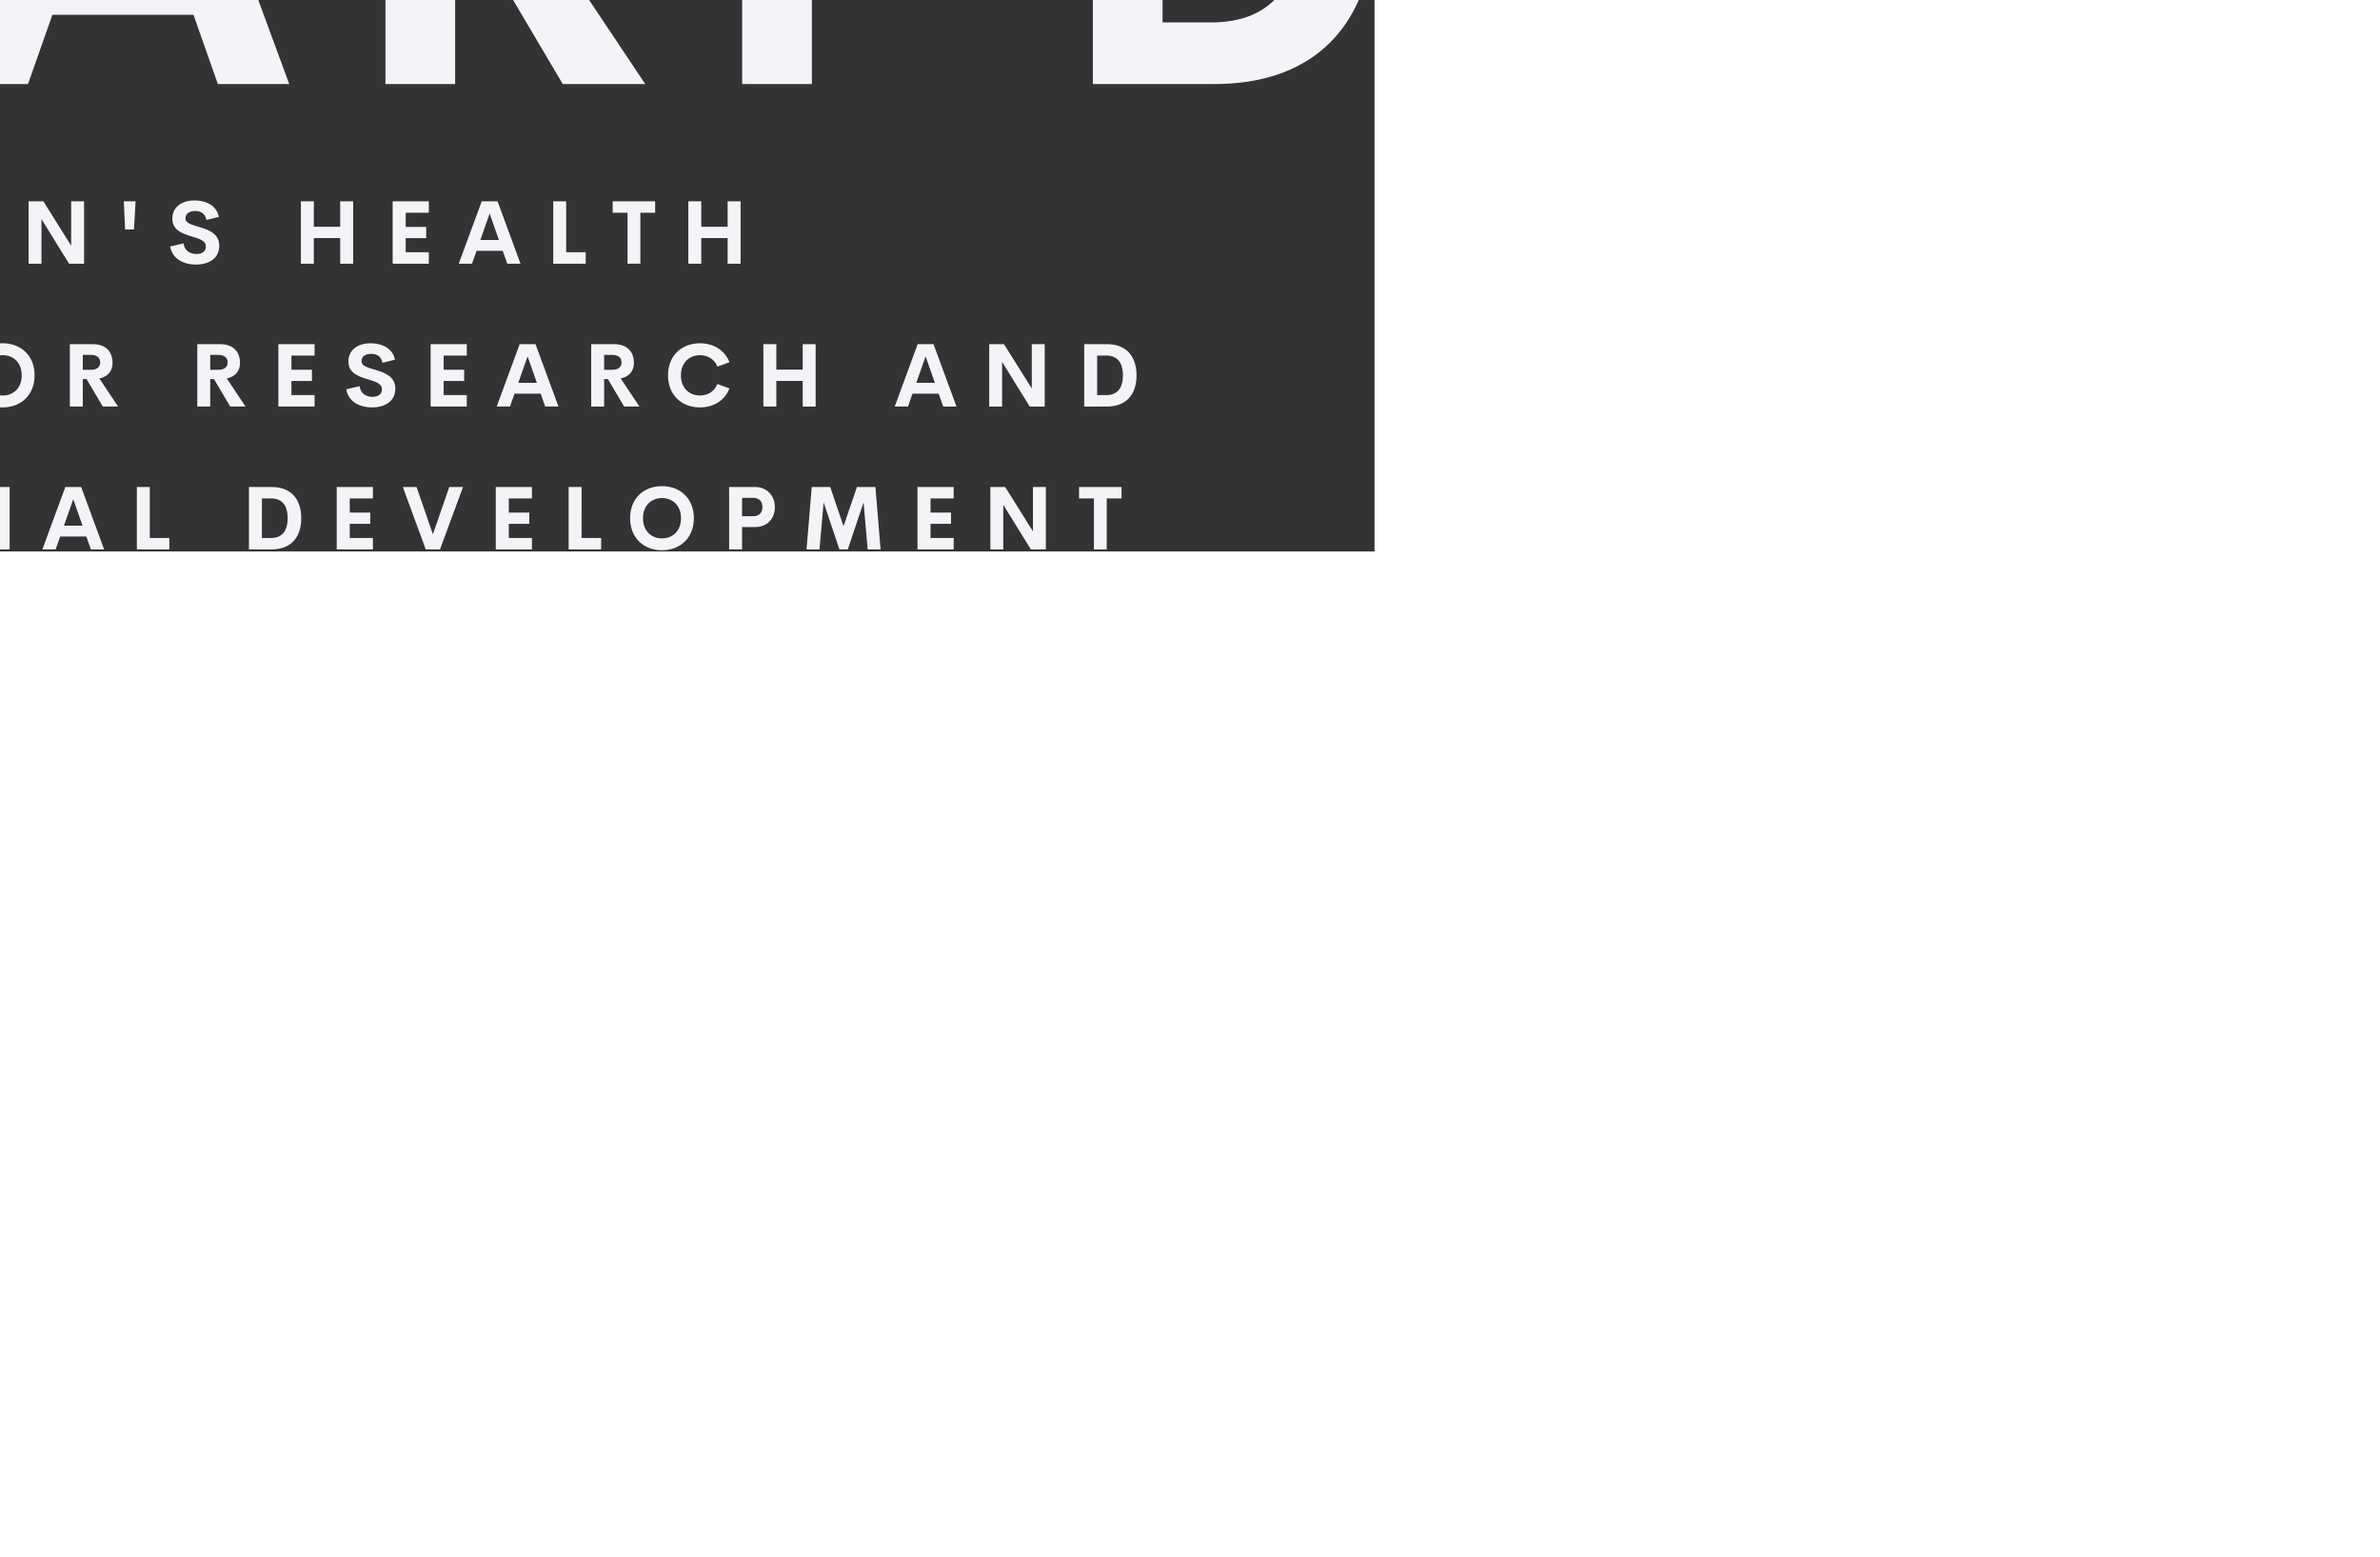 <svg height="196.231" width="300" style="width:300px;height:196.231px;position:absolute;top:50%;left:50%;transform:translate(-50%,-50%) scale(1);z-index:0;cursor:pointer;overflow:visible">
  <rect width="100%" height="100%" fill="#333333" stroke="none"/>
  <path d="M160.044 69.5c-2.9-3.437-6.553-8.056-9.99-13.105a297 297 0 0 1-10.098 13.106c-6.015 7.09-16.65 8.056-24.384.322-9.883-9.453-30.507-47.48-24.492-62.411 4.727-12.031 21.592-4.727 31.474 3.437C129.43 3.974 138.882 0 149.624 0c10.42 0 19.98 3.76 27.285 10.743 9.453-7.734 26.855-15.683 32.01-3.33 6.016 14.931-14.608 52.958-24.491 62.41-7.734 7.735-18.369 6.768-24.384-.321m-5.586-19.766c3.76 5.586 8.164 11.172 11.279 15.04 3.33 3.866 8.916 4.188 13.535-.216 4.941-4.619 11.816-16.005 16.65-27.177 5.586-12.568 7.842-22.773 6.123-27.177-.43-1.182-1.182-1.826-3.223-1.826-2.793 0-11.064 2.793-17.08 7.949 3.33 4.404 5.05 9.345 5.05 14.716 0 13.32-20.84 13.75-20.84 0 0-5.478 2.47-10.527 5.8-14.931-6.015-5.586-13.534-8.701-22.128-8.701s-16.435 3.223-21.914 8.7c3.545 4.405 6.016 9.239 6.016 14.932 0 13.75-20.41 15.039-20.41 0 0-7.412 3.545-12.353 4.727-14.394-4.834-3.652-17.725-12.031-20.088-6.445-1.719 4.404.537 14.609 6.123 27.177 4.834 11.172 11.709 22.558 16.65 27.177 4.62 4.404 10.205 4.082 13.535.215a174 174 0 0 0 11.386-15.039c-4.404-7.197-6.66-12.783-6.66-16.865 0-15.038 22.021-15.36 22.021 0 0 4.082-2.148 9.668-6.552 16.865m-4.404-20.947c-1.719 0-3.653 1.075-3.653 4.082 0 1.29.537 4.19 3.653 9.776 3.007-5.586 3.545-8.38 3.545-9.776 0-3.76-2.686-4.082-3.545-4.082m-26.855-6.445c-1.182 2.041-2.47 4.942-2.47 8.701 0 1.29.321 2.256.858 2.793 1.182 1.397 4.727.43 4.727-2.793 0-3.437-1.504-6.23-3.115-8.7m53.387-.323q-3.222 4.995-3.222 9.023c0 .967.215 1.612.752 2.149 1.504 1.181 5.263.859 5.263-2.149 0-3.115-.967-6.123-2.793-9.023M11.073 137.331 0 95.001h9.14l8.261 32.047 9.463-32.047h7.41l9.405 32.047 8.348-32.047h9.11l-11.075 42.33H38.757l-8.204-26.159-8.173 26.159zm89.287-42.33h8.79v42.33h-8.79V119.93H82.463v17.401h-8.79v-42.33h8.79v17.283h17.899zm53.843 42.33-3.076-8.73h-17.78l-3.075 8.73h-8.995l15.585-42.33h10.751l15.587 42.33h-8.994zm-18.278-16.083h12.626l-6.3-17.958zm61.752 16.083L186.662 118.7h-2.55v18.631h-8.788v-42.33h15.35c9.58 0 13.621 5.654 13.621 12.655 0 5.683-3.221 9.375-8.963 10.604l12.743 19.071zm-13.565-35.035v10.106h5.185c4.687 0 6.592-1.992 6.592-5.04 0-3.014-1.905-5.066-6.592-5.066zm53.785-7.295c8.29 0 13.446 6.152 13.446 13.68 0 7.705-5.157 13.476-13.446 13.476h-8.818v15.174h-8.79V94.999zm-1.466 19.802c4.395 0 6.445-2.431 6.445-6.24 0-3.662-2.05-6.209-6.445-6.209h-7.352v12.45zm28.064 22.528v-42.33h15.32C293.322 95 300 103.496 300 116.15c0 12.685-6.678 21.18-20.183 21.18zm8.789-7.763h6.092c7.792 0 11.366-4.863 11.366-13.416s-3.574-13.417-11.366-13.417h-6.093zM82.055 159.97 80 152.11h1.698l1.533 5.95 1.757-5.95h1.376l1.746 5.95 1.55-5.95h1.692l-2.056 7.86h-2.1l-1.523-4.857-1.517 4.856zm16.98.108c-2.312 0-4.02-1.578-4.02-4.041 0-2.47 1.708-4.036 4.02-4.036 2.306 0 4.014 1.567 4.014 4.036 0 2.463-1.708 4.04-4.014 4.04m0-1.495c1.354 0 2.393-.952 2.393-2.545 0-1.588-1.039-2.535-2.393-2.535s-2.394.947-2.394 2.535c0 1.594 1.04 2.545 2.394 2.545m17.469 1.387h-1.627l-.516-5.923-1.991 5.923h-1.055l-1.991-5.923-.522 5.923h-1.632l.659-7.86h2.328l1.674 4.934 1.697-4.933h2.329zm9.212-6.423H122.8v1.784h2.583v1.42h-2.583v1.778h2.915v1.441h-4.557v-7.859h4.557zm9.996-1.436h1.626v7.86h-1.888l-3.48-5.62v5.62h-1.627v-7.86h1.866l3.503 5.586zm6.797 3.546-.158-3.546h1.48l-.202 3.546zm8.93 4.422c-1.686 0-3.002-.81-3.242-2.284l1.686-.387c.11.881.756 1.339 1.62 1.339.665 0 1.193-.295 1.187-.958-.006-.74-.876-.973-1.833-1.267-1.153-.36-2.388-.784-2.388-2.23 0-1.463 1.197-2.29 2.773-2.29 1.382 0 2.775.56 3.09 2.067l-1.577.391c-.147-.783-.674-1.125-1.415-1.125-.657 0-1.218.271-1.218.919 0 .603.773.804 1.665 1.071 1.186.36 2.589.816 2.589 2.382 0 1.67-1.398 2.372-2.937 2.372zm18.185-7.968h1.632v7.86h-1.632v-3.231h-3.323v3.23h-1.632v-7.86h1.632v3.21h3.323zm11.17 1.436h-2.914v1.784h2.583v1.42h-2.583v1.778h2.915v1.441h-4.558v-7.859h4.558zm9.888 6.423-.572-1.62h-3.3l-.572 1.62h-1.67l2.894-7.86h1.996l2.894 7.86zm-3.394-2.986h2.344l-1.17-3.334zm10.822 1.545h2.464v1.441h-4.096v-7.86h1.632zm11.214-6.418v1.436h-1.865v6.423h-1.616v-6.423h-1.876v-1.436zm9.137 0h1.632v7.86h-1.632v-3.231h-3.324v3.23h-1.631v-7.86h1.631v3.21h3.324zM36.114 177.97l-.57-1.622H32.24l-.57 1.621H30l2.893-7.86h1.996l2.894 7.86zm-3.394-2.987h2.344l-1.17-3.334zm10.822 1.545h2.464v1.441H41.91v-7.86h1.632zm8.288 0h2.464v1.441h-4.096v-7.86h1.632zm6.656 1.441v-7.86h1.632v7.86zm11.867 0-.571-1.62H66.48l-.572 1.62h-1.67l2.894-7.86h1.996l2.894 7.86zm-3.395-2.986h2.345l-1.17-3.334zm14.56-4.873h1.626v7.86h-1.887l-3.481-5.62v5.62h-1.627v-7.86h1.866l3.503 5.586zm10.088 7.968c-2.312 0-4.02-1.572-4.02-4.041S89.295 170 91.607 170c1.751 0 3.154.898 3.714 2.387l-1.522.555c-.348-.913-1.181-1.44-2.192-1.44-1.354 0-2.394.946-2.394 2.534s1.04 2.54 2.394 2.54c1.012 0 1.843-.533 2.192-1.447l1.522.555c-.56 1.49-1.963 2.393-3.714 2.393m12.557-6.532h-2.915v1.784h2.583v1.42h-2.583v1.778h2.915v1.441h-4.558v-7.859h4.558zm15.101 0h-2.99v1.784h2.582v1.42h-2.583v3.22h-1.643v-7.86h4.634zm7.821 6.532c-2.311 0-4.02-1.578-4.02-4.041 0-2.47 1.708-4.036 4.02-4.036 2.306 0 4.014 1.567 4.014 4.036 0 2.463-1.708 4.04-4.014 4.04m0-1.495c1.354 0 2.393-.952 2.393-2.545 0-1.588-1.039-2.535-2.393-2.535s-2.393.947-2.393 2.535c0 1.594 1.038 2.545 2.393 2.545m12.611 1.387-2.044-3.459h-.474v3.46h-1.632v-7.86h2.85c1.78 0 2.53 1.05 2.53 2.35 0 1.055-.599 1.74-1.665 1.969l2.366 3.54zm-2.517-6.505v1.877h.962c.87 0 1.224-.37 1.224-.936 0-.56-.354-.941-1.224-.941zm18.581 6.505-2.045-3.459h-.473v3.46h-1.632v-7.86h2.85c1.78 0 2.53 1.05 2.53 2.35 0 1.055-.599 1.74-1.665 1.969l2.367 3.54zm-2.517-6.505v1.877h.962c.87 0 1.224-.37 1.224-.936 0-.56-.353-.941-1.224-.941zm13.15.082h-2.916v1.784h2.585v1.42h-2.585v1.778h2.916v1.441h-4.558v-7.859h4.558zm7.238 6.532c-1.686 0-3.002-.81-3.242-2.284l1.686-.387c.11.881.756 1.339 1.62 1.339.665 0 1.193-.295 1.187-.958-.005-.74-.876-.973-1.833-1.267-1.153-.36-2.388-.784-2.388-2.23 0-1.463 1.197-2.29 2.774-2.29 1.381 0 2.774.56 3.09 2.067l-1.578.391c-.147-.783-.674-1.125-1.414-1.125-.658 0-1.218.271-1.218.919 0 .603.772.804 1.664 1.071 1.186.36 2.59.816 2.59 2.382 0 1.67-1.399 2.372-2.938 2.372m11.949-6.532h-2.915v1.784h2.583v1.42h-2.583v1.778h2.915v1.441h-4.558v-7.859h4.558zm9.886 6.423-.571-1.62h-3.301l-.572 1.62h-1.67l2.895-7.86h1.996l2.893 7.86zm-3.394-2.986h2.344l-1.17-3.334zm13.34 2.986-2.045-3.459h-.473v3.46h-1.631v-7.86h2.85c1.778 0 2.529 1.05 2.529 2.35 0 1.055-.598 1.74-1.664 1.969l2.365 3.54zm-2.518-6.505v1.877h.963c.87 0 1.224-.37 1.224-.936 0-.56-.354-.941-1.224-.941zm12.074 6.614c-2.312 0-4.02-1.572-4.02-4.041s1.708-4.036 4.02-4.036c1.751 0 3.154.898 3.715 2.387l-1.523.555c-.348-.913-1.18-1.44-2.192-1.44-1.355 0-2.394.946-2.394 2.534s1.04 2.54 2.394 2.54c1.011 0 1.843-.533 2.192-1.447l1.523.555c-.56 1.49-1.964 2.393-3.715 2.393m12.955-7.968h1.632v7.86h-1.632v-3.231h-3.324v3.23h-1.632v-7.86h1.632v3.21h3.324zm17.712 7.86-.571-1.622h-3.302l-.57 1.621h-1.67l2.893-7.86h1.996l2.894 7.86zm-3.395-2.987h2.345l-1.17-3.334zm14.56-4.873h1.626v7.86h-1.887l-3.481-5.62v5.62h-1.627v-7.86h1.866l3.503 5.586zm6.607 7.86v-7.86h2.845c2.507 0 3.747 1.577 3.747 3.927 0 2.355-1.24 3.932-3.747 3.932zm1.632-1.442h1.131c1.447 0 2.111-.903 2.111-2.491s-.664-2.491-2.11-2.491h-1.132zM35.269 188.11c1.54 0 2.497 1.142 2.497 2.54 0 1.43-.958 2.502-2.497 2.502H33.63v2.817h-1.63v-7.859zm-.272 3.676c.816 0 1.196-.45 1.196-1.158 0-.68-.38-1.153-1.196-1.153h-1.365v2.311zm11.236 4.183-2.046-3.459h-.473v3.46h-1.63v-7.86h2.85c1.778 0 2.528 1.05 2.528 2.35 0 1.055-.598 1.74-1.664 1.969l2.366 3.54zm-2.518-6.505v1.877h.963c.87 0 1.224-.37 1.224-.936 0-.56-.354-.941-1.224-.941zm12.073 6.614c-2.311 0-4.02-1.578-4.02-4.041 0-2.47 1.709-4.036 4.02-4.036 2.306 0 4.014 1.567 4.014 4.036 0 2.463-1.707 4.04-4.014 4.04m0-1.495c1.355 0 2.394-.952 2.394-2.545 0-1.588-1.04-2.535-2.394-2.535s-2.393.947-2.393 2.535c0 1.594 1.039 2.545 2.393 2.545m13.096-5.036h-2.991v1.784h2.583v1.42h-2.583v3.22H64.25v-7.86h4.634zm8.898 0h-2.916v1.784h2.584v1.42h-2.584v1.778h2.916v1.441h-4.56v-7.859h4.559zm7.237 6.532c-1.686 0-3.002-.81-3.241-2.284l1.686-.387c.108.881.755 1.339 1.62 1.339.664 0 1.192-.295 1.187-.958-.006-.74-.876-.973-1.834-1.267-1.153-.36-2.387-.784-2.387-2.23 0-1.463 1.196-2.29 2.773-2.29 1.382 0 2.774.56 3.09 2.067l-1.578.391c-.146-.783-.674-1.125-1.414-1.125-.658 0-1.218.271-1.218.919 0 .603.773.804 1.664 1.071 1.187.36 2.59.816 2.59 2.382 0 1.67-1.398 2.372-2.938 2.372m10.002 0c-1.687 0-3.003-.81-3.242-2.284l1.686-.387c.109.881.756 1.339 1.62 1.339.664 0 1.192-.295 1.187-.958-.006-.74-.877-.973-1.833-1.267-1.153-.36-2.388-.784-2.388-2.23 0-1.463 1.196-2.29 2.774-2.29 1.38 0 2.773.56 3.089 2.067l-1.577.391c-.147-.783-.674-1.125-1.415-1.125-.657 0-1.218.271-1.218.919 0 .603.772.804 1.665 1.071 1.185.36 2.588.816 2.588 2.382 0 1.67-1.398 2.372-2.936 2.372m7.39-.109v-7.86h1.631v7.86zm10.087.109c-2.311 0-4.019-1.578-4.019-4.041 0-2.47 1.708-4.036 4.019-4.036 2.306 0 4.014 1.567 4.014 4.036 0 2.463-1.708 4.04-4.014 4.04m0-1.495c1.355 0 2.393-.952 2.393-2.545 0-1.588-1.038-2.535-2.393-2.535s-2.393.947-2.393 2.535c0 1.594 1.039 2.545 2.393 2.545m13.831-6.472h1.626v7.86h-1.887l-3.481-5.62v5.62h-1.627v-7.86h1.866l3.504 5.586zm11.867 7.86-.572-1.622h-3.302l-.57 1.621h-1.67l2.893-7.86h1.996l2.894 7.86zm-3.395-2.987h2.345l-1.17-3.334zm10.823 1.545h2.463v1.441h-4.095v-7.86h1.632zm12.496 1.441v-7.86h2.844c2.508 0 3.748 1.578 3.748 3.928 0 2.355-1.24 3.932-3.748 3.932zm1.632-1.441h1.13c1.448 0 2.112-.903 2.112-2.491s-.664-2.491-2.111-2.491h-1.13zm13.993-4.982h-2.915v1.784h2.583v1.42h-2.583v1.778h2.915v1.441h-4.558v-7.859h4.558zm9.626-1.436h1.735l-2.904 7.86h-1.796l-2.888-7.86h1.73l2.061 5.956zm10.42 1.436h-2.916v1.784h2.584v1.42h-2.584v1.778h2.916v1.441h-4.558v-7.859h4.558zm6.258 4.982h2.464v1.441h-4.095v-7.86h1.632zm10.138 1.55c-2.312 0-4.02-1.578-4.02-4.041 0-2.47 1.708-4.036 4.02-4.036 2.305 0 4.014 1.567 4.014 4.036 0 2.463-1.708 4.04-4.014 4.04m0-1.495c1.354 0 2.393-.952 2.393-2.545 0-1.588-1.039-2.535-2.393-2.535s-2.394.947-2.394 2.535c0 1.594 1.039 2.545 2.394 2.545m11.73-6.473c1.54 0 2.497 1.142 2.497 2.54 0 1.43-.957 2.503-2.497 2.503h-1.637v2.817h-1.632v-7.859zm-.272 3.677c.816 0 1.197-.451 1.197-1.159 0-.68-.381-1.153-1.197-1.153h-1.365v2.312zm16.093 4.183h-1.627l-.516-5.923-1.99 5.923h-1.056l-1.99-5.923-.522 5.923h-1.632l.658-7.86h2.328l1.675 4.934 1.697-4.933h2.328zm9.212-6.423h-2.915v1.784h2.583v1.42h-2.583v1.778h2.915v1.441h-4.558v-7.859h4.558zm9.996-1.436h1.626v7.86h-1.888l-3.48-5.62v5.62h-1.627v-7.86h1.866l3.503 5.586zm11.165 0v1.436h-1.866v6.423h-1.615v-6.423h-1.877v-1.436z" fill="#f2f4f7"/>
</svg>
